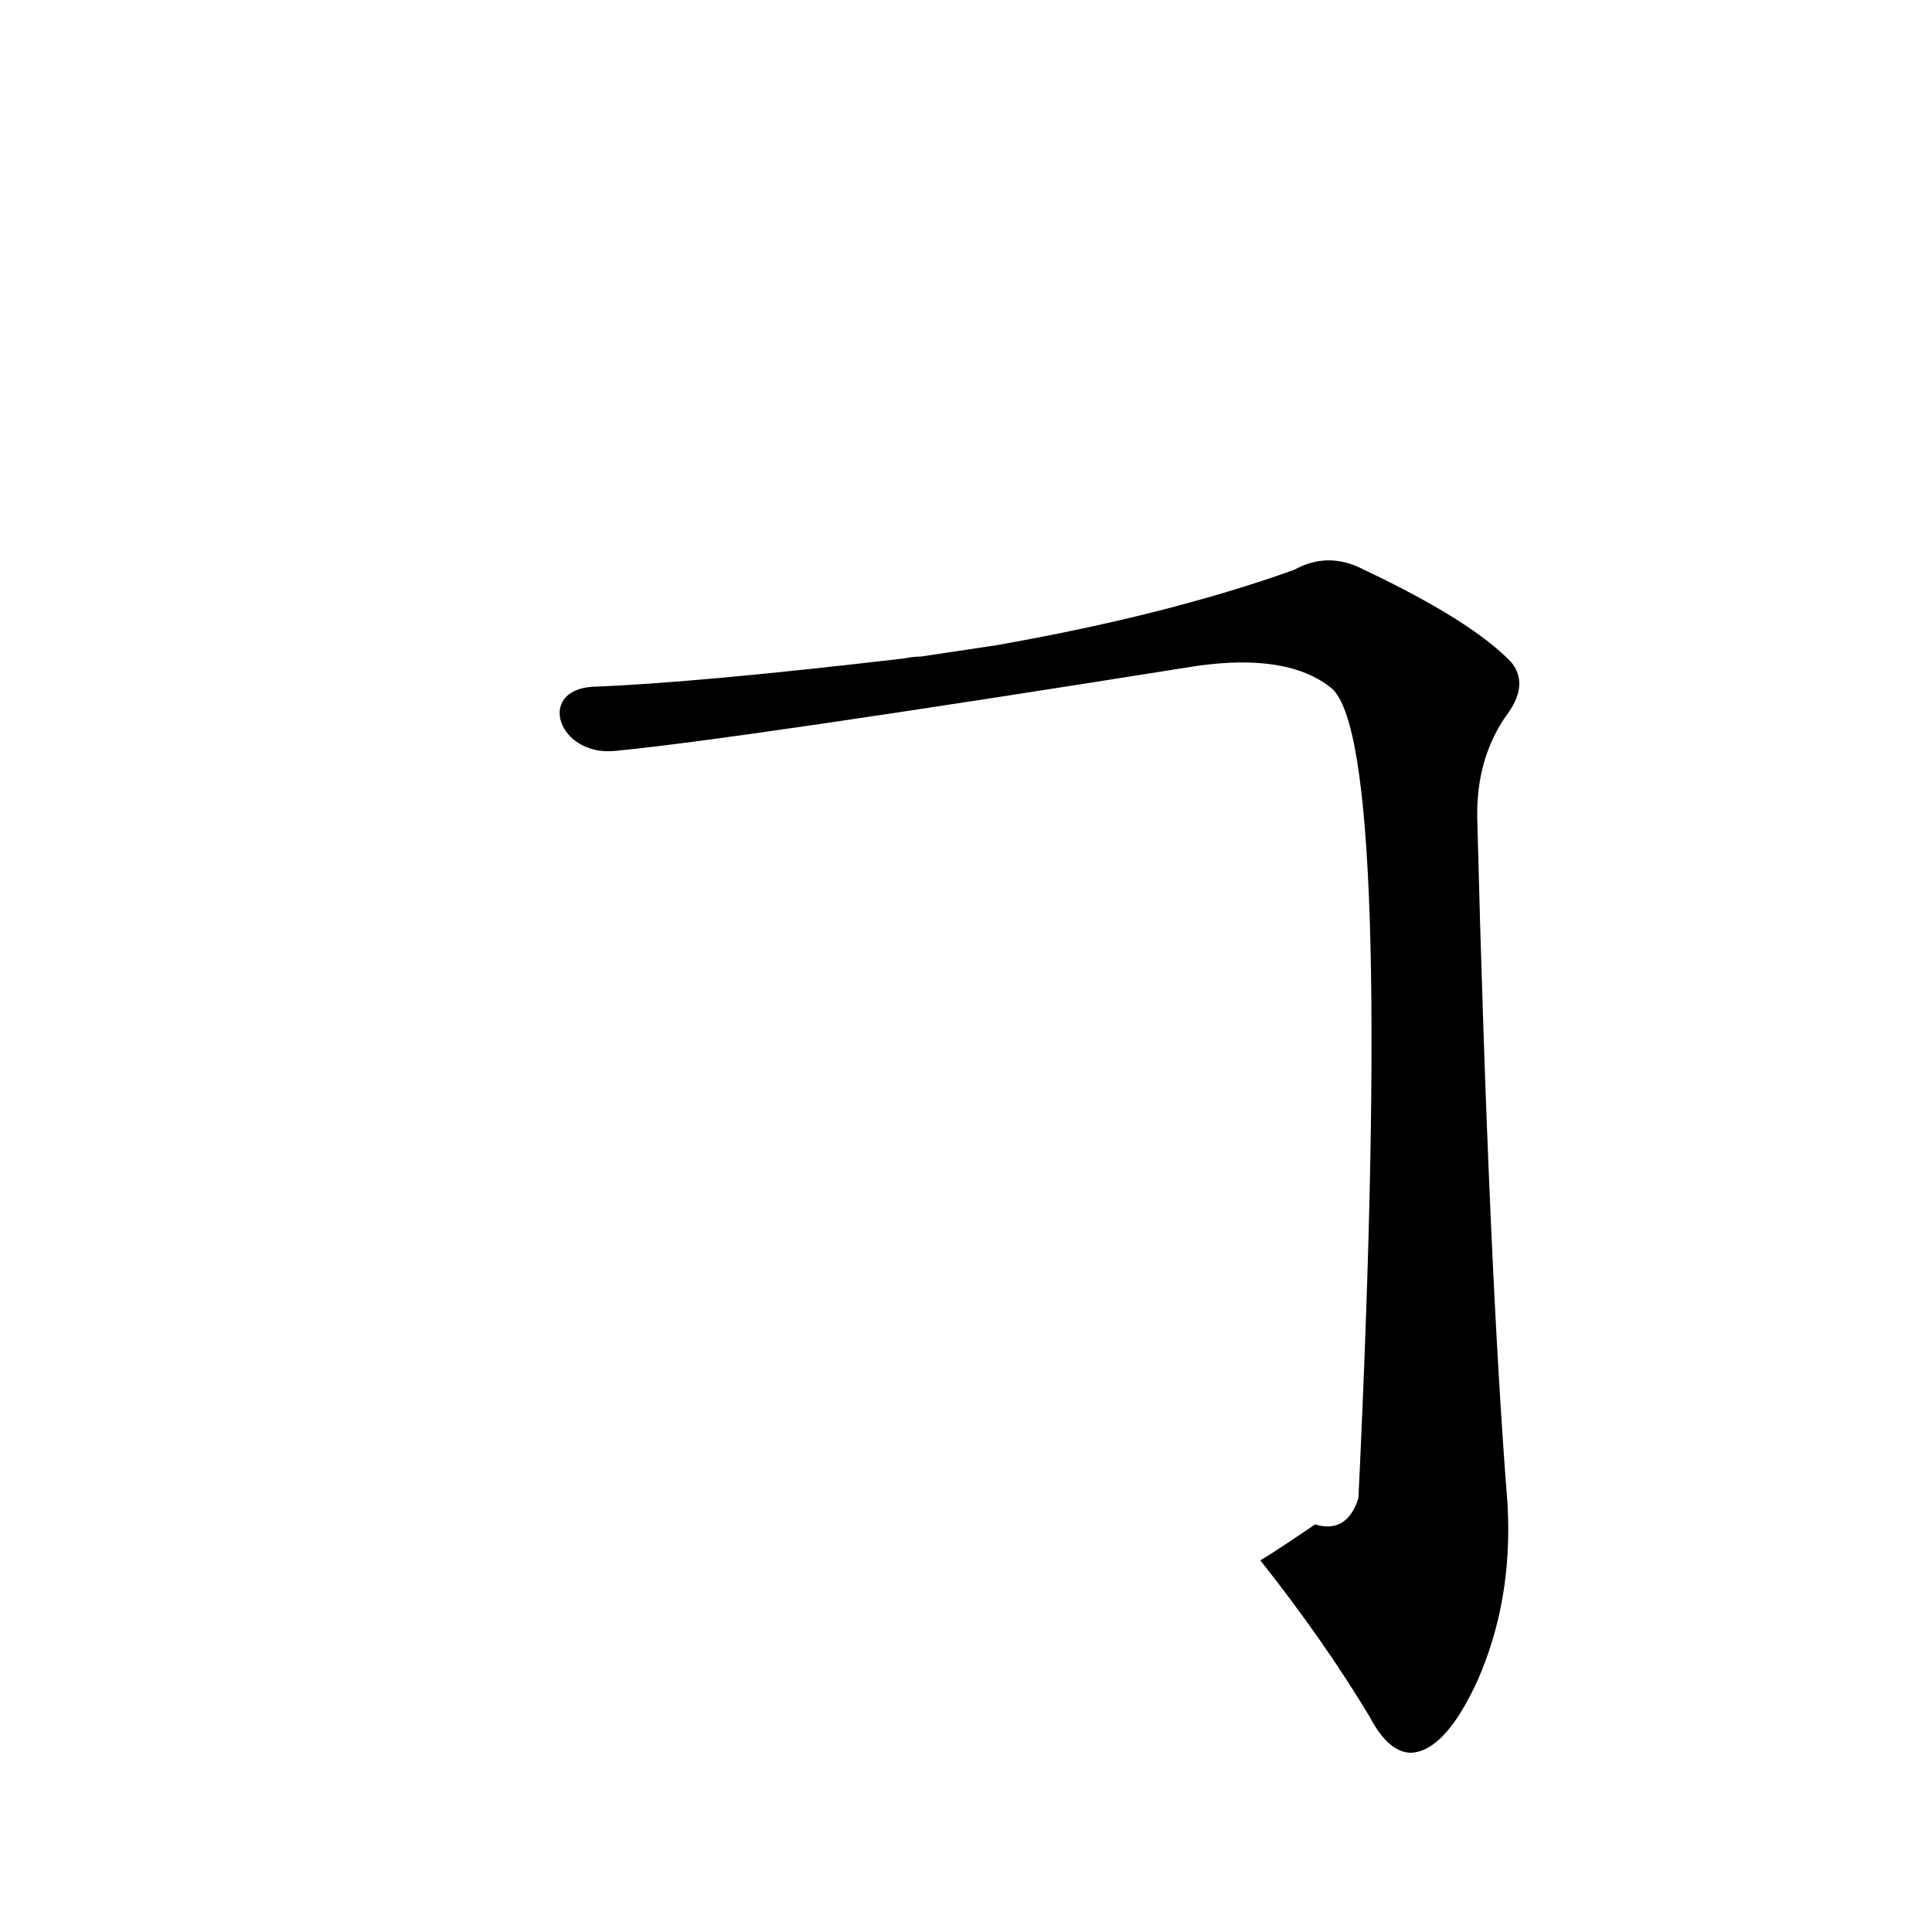 <?xml version='1.0' encoding='utf-8'?>
<svg xmlns="http://www.w3.org/2000/svg" version="1.1" viewBox="0 0 1024 1024"><g transform="scale(1, -1) translate(0, -900)"><path d="M 668 73 Q 702 30 726 -10 Q 736 -29 748 -29 Q 766 -28 783 9 Q 802 52 799 103 Q 789 230 783 465 Q 782 499 800 523 Q 810 538 801 549 Q 780 571 723 598 Q 704 608 686 598 Q 619 574 528 558 L 488 552 Q 484 552 479 551 Q 368 538 314 536 C 284 534 296 499 326 502 Q 389 508 634 547 Q 683 554 706 535 Q 739 505 720 106 Q 714 87 697 92 C 672 75 668 73 668 73 Z" fill="black" /></g></svg>